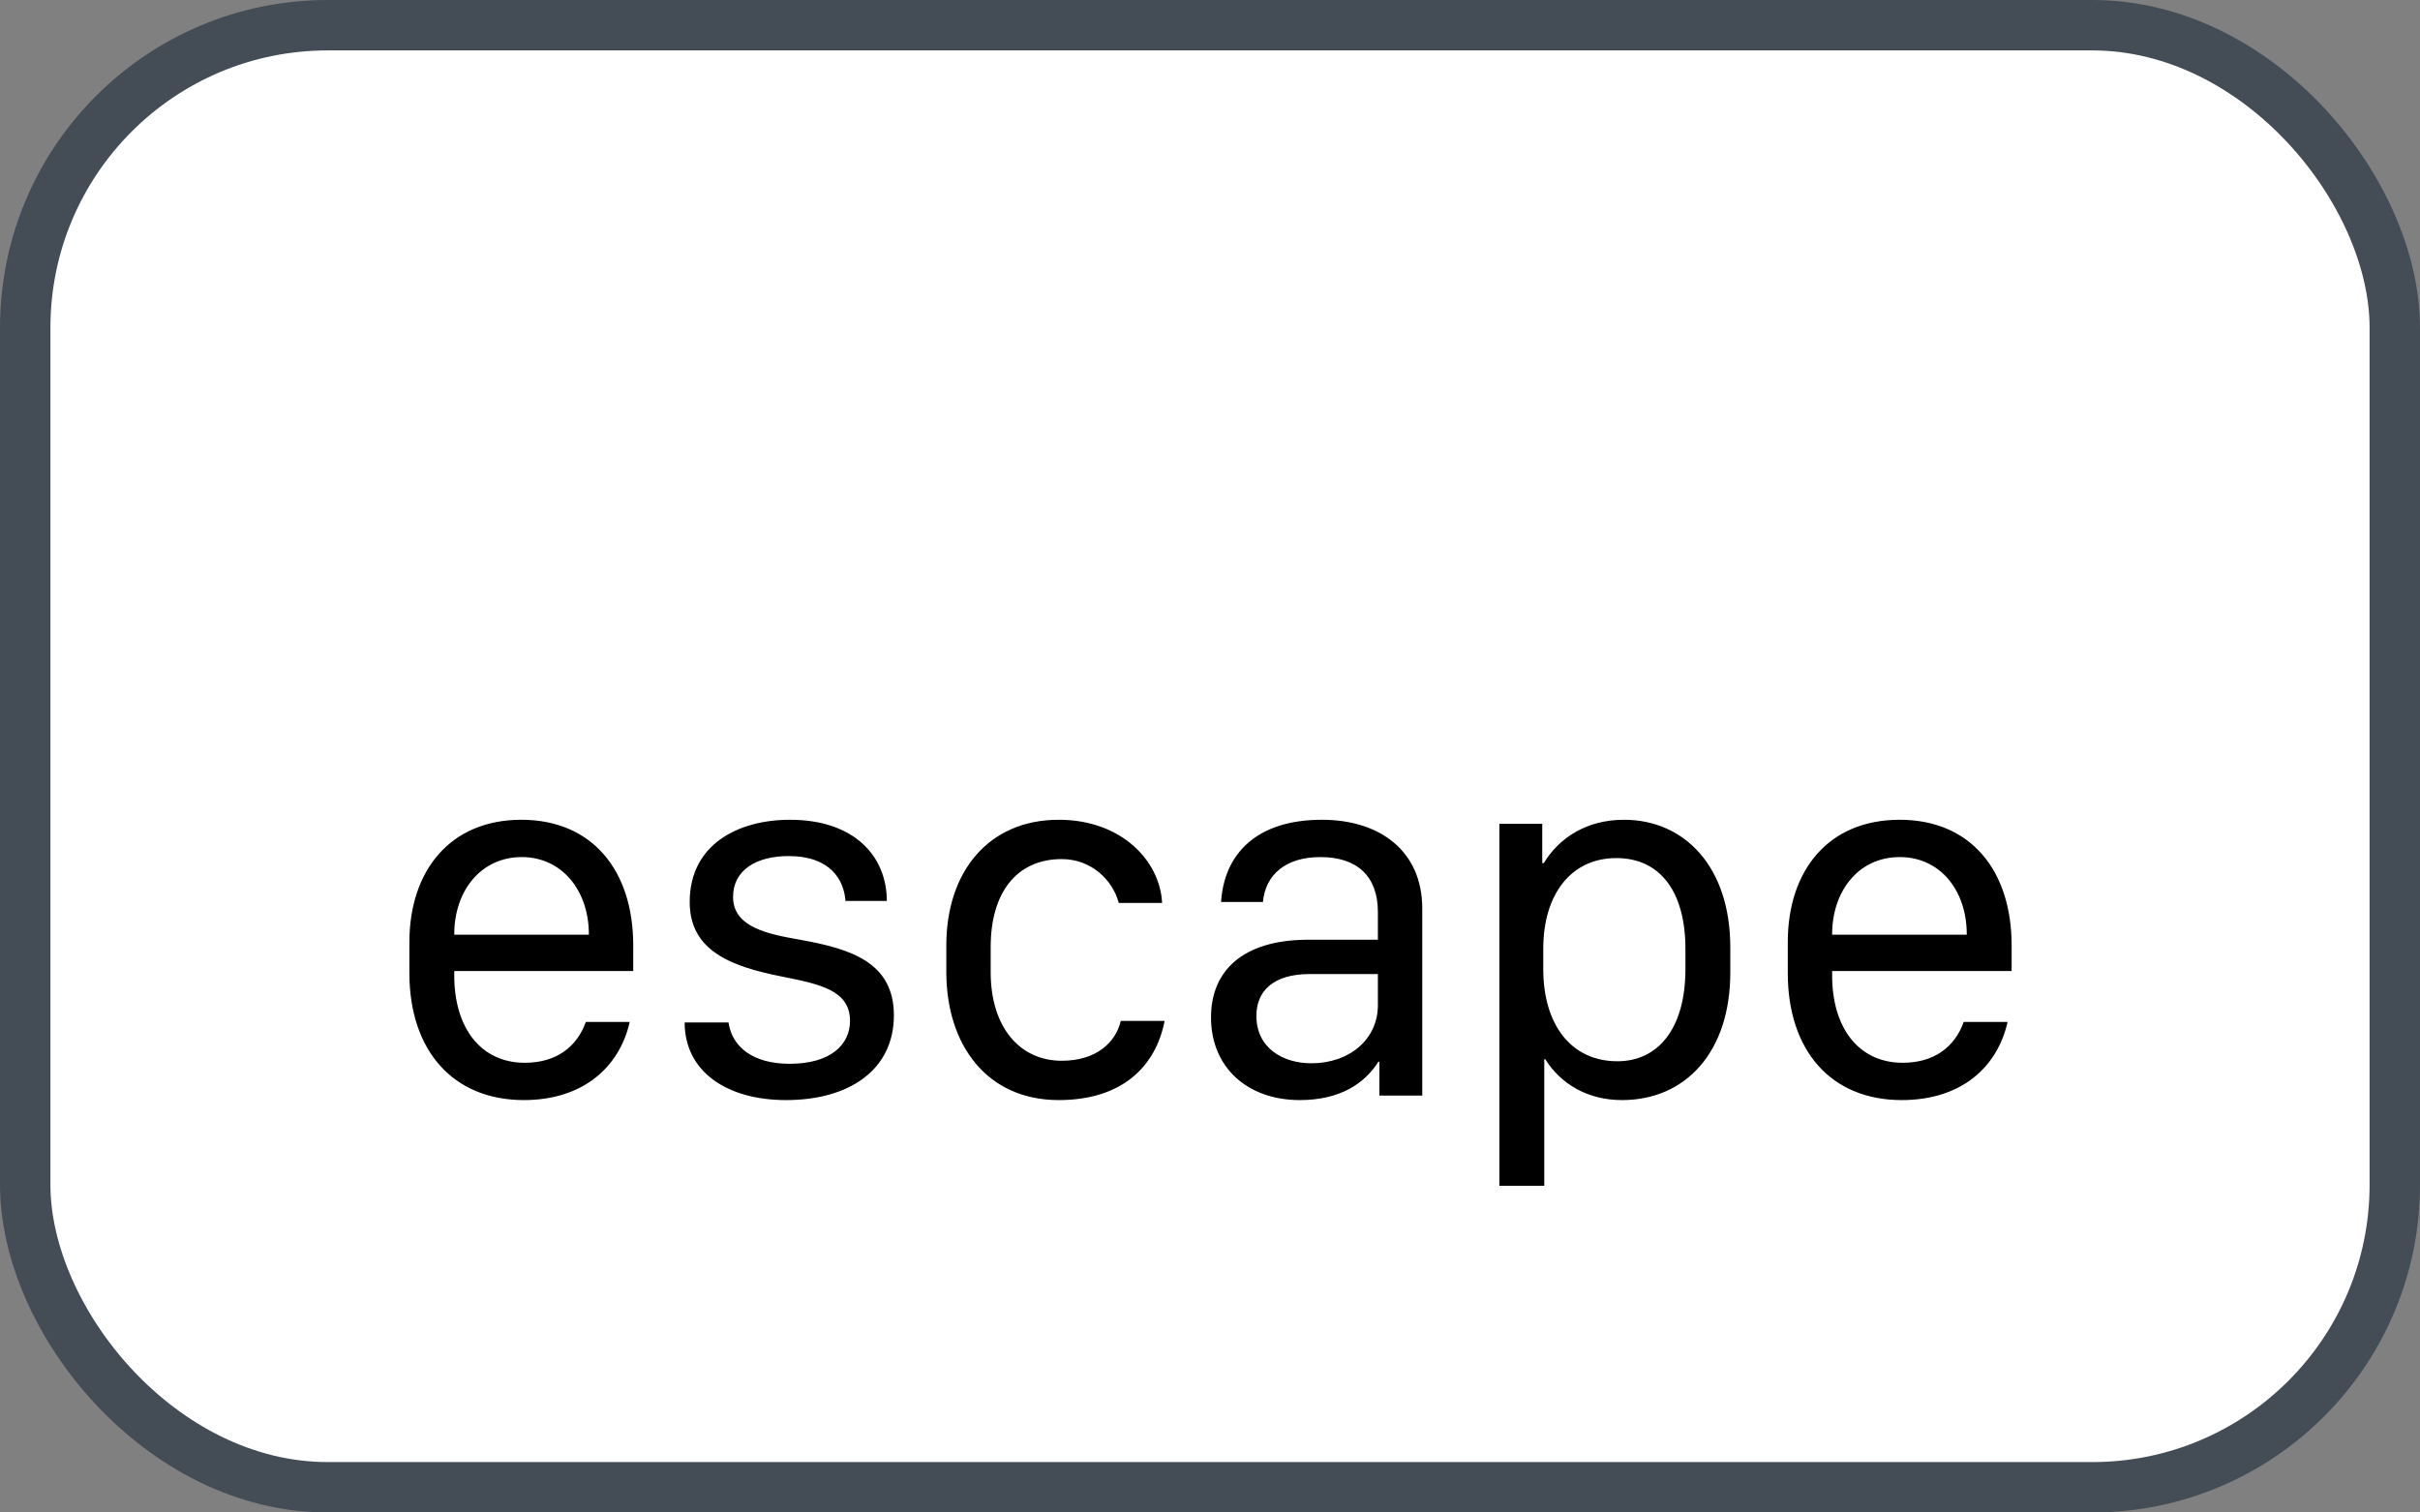 <svg xmlns="http://www.w3.org/2000/svg" version="1.1" xmlns:xlink="http://www.w3.org/1999/xlink" xmlns:svgjs="http://svgjs.com/svgjs" width="48" height="30"><rect width="100%" height="100%" fill="#808080" stroke="none"/><svg id="SvgjsSvg1002" style="overflow: hidden; top: -100%; left: -100%; position: absolute; opacity: 0;" width="2" height="0" focusable="false"><polyline id="SvgjsPolyline1003" points="0,0"></polyline><path id="SvgjsPath1004" d="M0 0 "></path></svg><defs id="SvgjsDefs1455"></defs><rect id="SvgjsRect1456" width="47" height="29" x="0.5" y="0.5" rx="6" ry="6" fill="#ffffff" stroke-opacity="1" stroke="#444c56" stroke-width="1"></rect><path id="SvgjsPath1457" d="M10.39 21.82C11.57 21.82 12.29 21.16 12.49 20.27L11.62 20.27C11.44 20.77 11.03 21.08 10.41 21.08C9.53 21.08 9.01 20.38 9.01 19.35L9.01 19.26L12.56 19.26L12.56 18.75C12.56 17.27 11.75 16.26 10.34 16.26C8.93 16.26 8.12 17.27 8.12 18.69L8.12 19.30C8.12 20.83 8.98 21.82 10.39 21.82ZM9.01 18.54L9.01 18.53C9.01 17.68 9.53 17.00 10.35 17.00C11.15 17.00 11.68 17.67 11.68 18.53L11.68 18.54ZM13.68 17.89C13.68 18.86 14.50 19.17 15.51 19.37C16.26 19.52 16.86 19.64 16.86 20.25C16.86 20.71 16.49 21.10 15.66 21.10C14.94 21.10 14.52 20.77 14.45 20.28L13.58 20.28C13.58 21.25 14.41 21.82 15.59 21.82C16.86 21.82 17.73 21.21 17.73 20.14C17.73 19.09 16.88 18.82 15.87 18.64C15.25 18.53 14.54 18.40 14.54 17.79C14.54 17.26 15.00 16.98 15.64 16.98C16.48 16.98 16.74 17.46 16.77 17.87L17.59 17.87C17.59 16.98 16.94 16.26 15.67 16.26C14.64 16.26 13.68 16.75 13.68 17.89ZM18.77 19.28C18.77 20.72 19.57 21.82 21.00 21.82C22.24 21.82 22.92 21.17 23.10 20.25L22.23 20.25C22.13 20.68 21.74 21.04 21.06 21.04C20.20 21.04 19.65 20.34 19.65 19.29L19.65 18.78C19.65 17.70 20.17 17.04 21.06 17.04C21.64 17.04 22.07 17.45 22.19 17.91L23.05 17.91C23.01 17.08 22.25 16.26 21.00 16.26C19.60 16.26 18.77 17.30 18.77 18.75ZM27.34 21.06L27.36 21.06L27.36 21.73L28.21 21.73L28.21 18.02C28.21 16.88 27.37 16.26 26.22 16.26C24.92 16.26 24.28 16.94 24.22 17.89L25.05 17.89C25.10 17.35 25.50 17.00 26.19 17.00C26.92 17.00 27.33 17.38 27.33 18.09L27.33 18.64L25.91 18.64C24.67 18.65 24.02 19.24 24.02 20.18C24.02 21.17 24.74 21.82 25.78 21.82C26.57 21.82 27.06 21.50 27.34 21.06ZM26.01 21.09C25.45 21.09 24.92 20.79 24.92 20.15C24.92 19.67 25.24 19.32 25.98 19.32L27.33 19.32L27.33 19.94C27.33 20.61 26.77 21.09 26.01 21.09ZM32.17 21.82C33.44 21.82 34.32 20.86 34.32 19.29L34.32 18.79C34.32 17.20 33.42 16.26 32.21 16.26C31.48 16.26 30.93 16.61 30.62 17.12L30.59 17.12L30.59 16.34L29.74 16.34L29.74 23.52L30.63 23.52L30.63 21.01L30.65 21.01C30.95 21.49 31.48 21.82 32.17 21.82ZM32.08 21.05C31.16 21.05 30.61 20.32 30.61 19.22L30.61 18.82C30.61 17.74 31.16 17.02 32.06 17.02C32.93 17.02 33.43 17.69 33.43 18.82L33.43 19.22C33.43 20.40 32.89 21.05 32.08 21.05ZM37.72 21.82C38.91 21.82 39.62 21.16 39.82 20.27L38.95 20.27C38.77 20.77 38.36 21.08 37.74 21.08C36.86 21.08 36.34 20.38 36.34 19.35L36.34 19.26L39.90 19.26L39.90 18.75C39.90 17.27 39.09 16.26 37.68 16.26C36.26 16.26 35.46 17.27 35.46 18.69L35.46 19.30C35.46 20.83 36.31 21.82 37.72 21.82ZM36.34 18.54L36.34 18.53C36.34 17.68 36.86 17.00 37.68 17.00C38.49 17.00 39.01 17.67 39.01 18.53L39.01 18.54Z" fill="#000000"></path></svg>